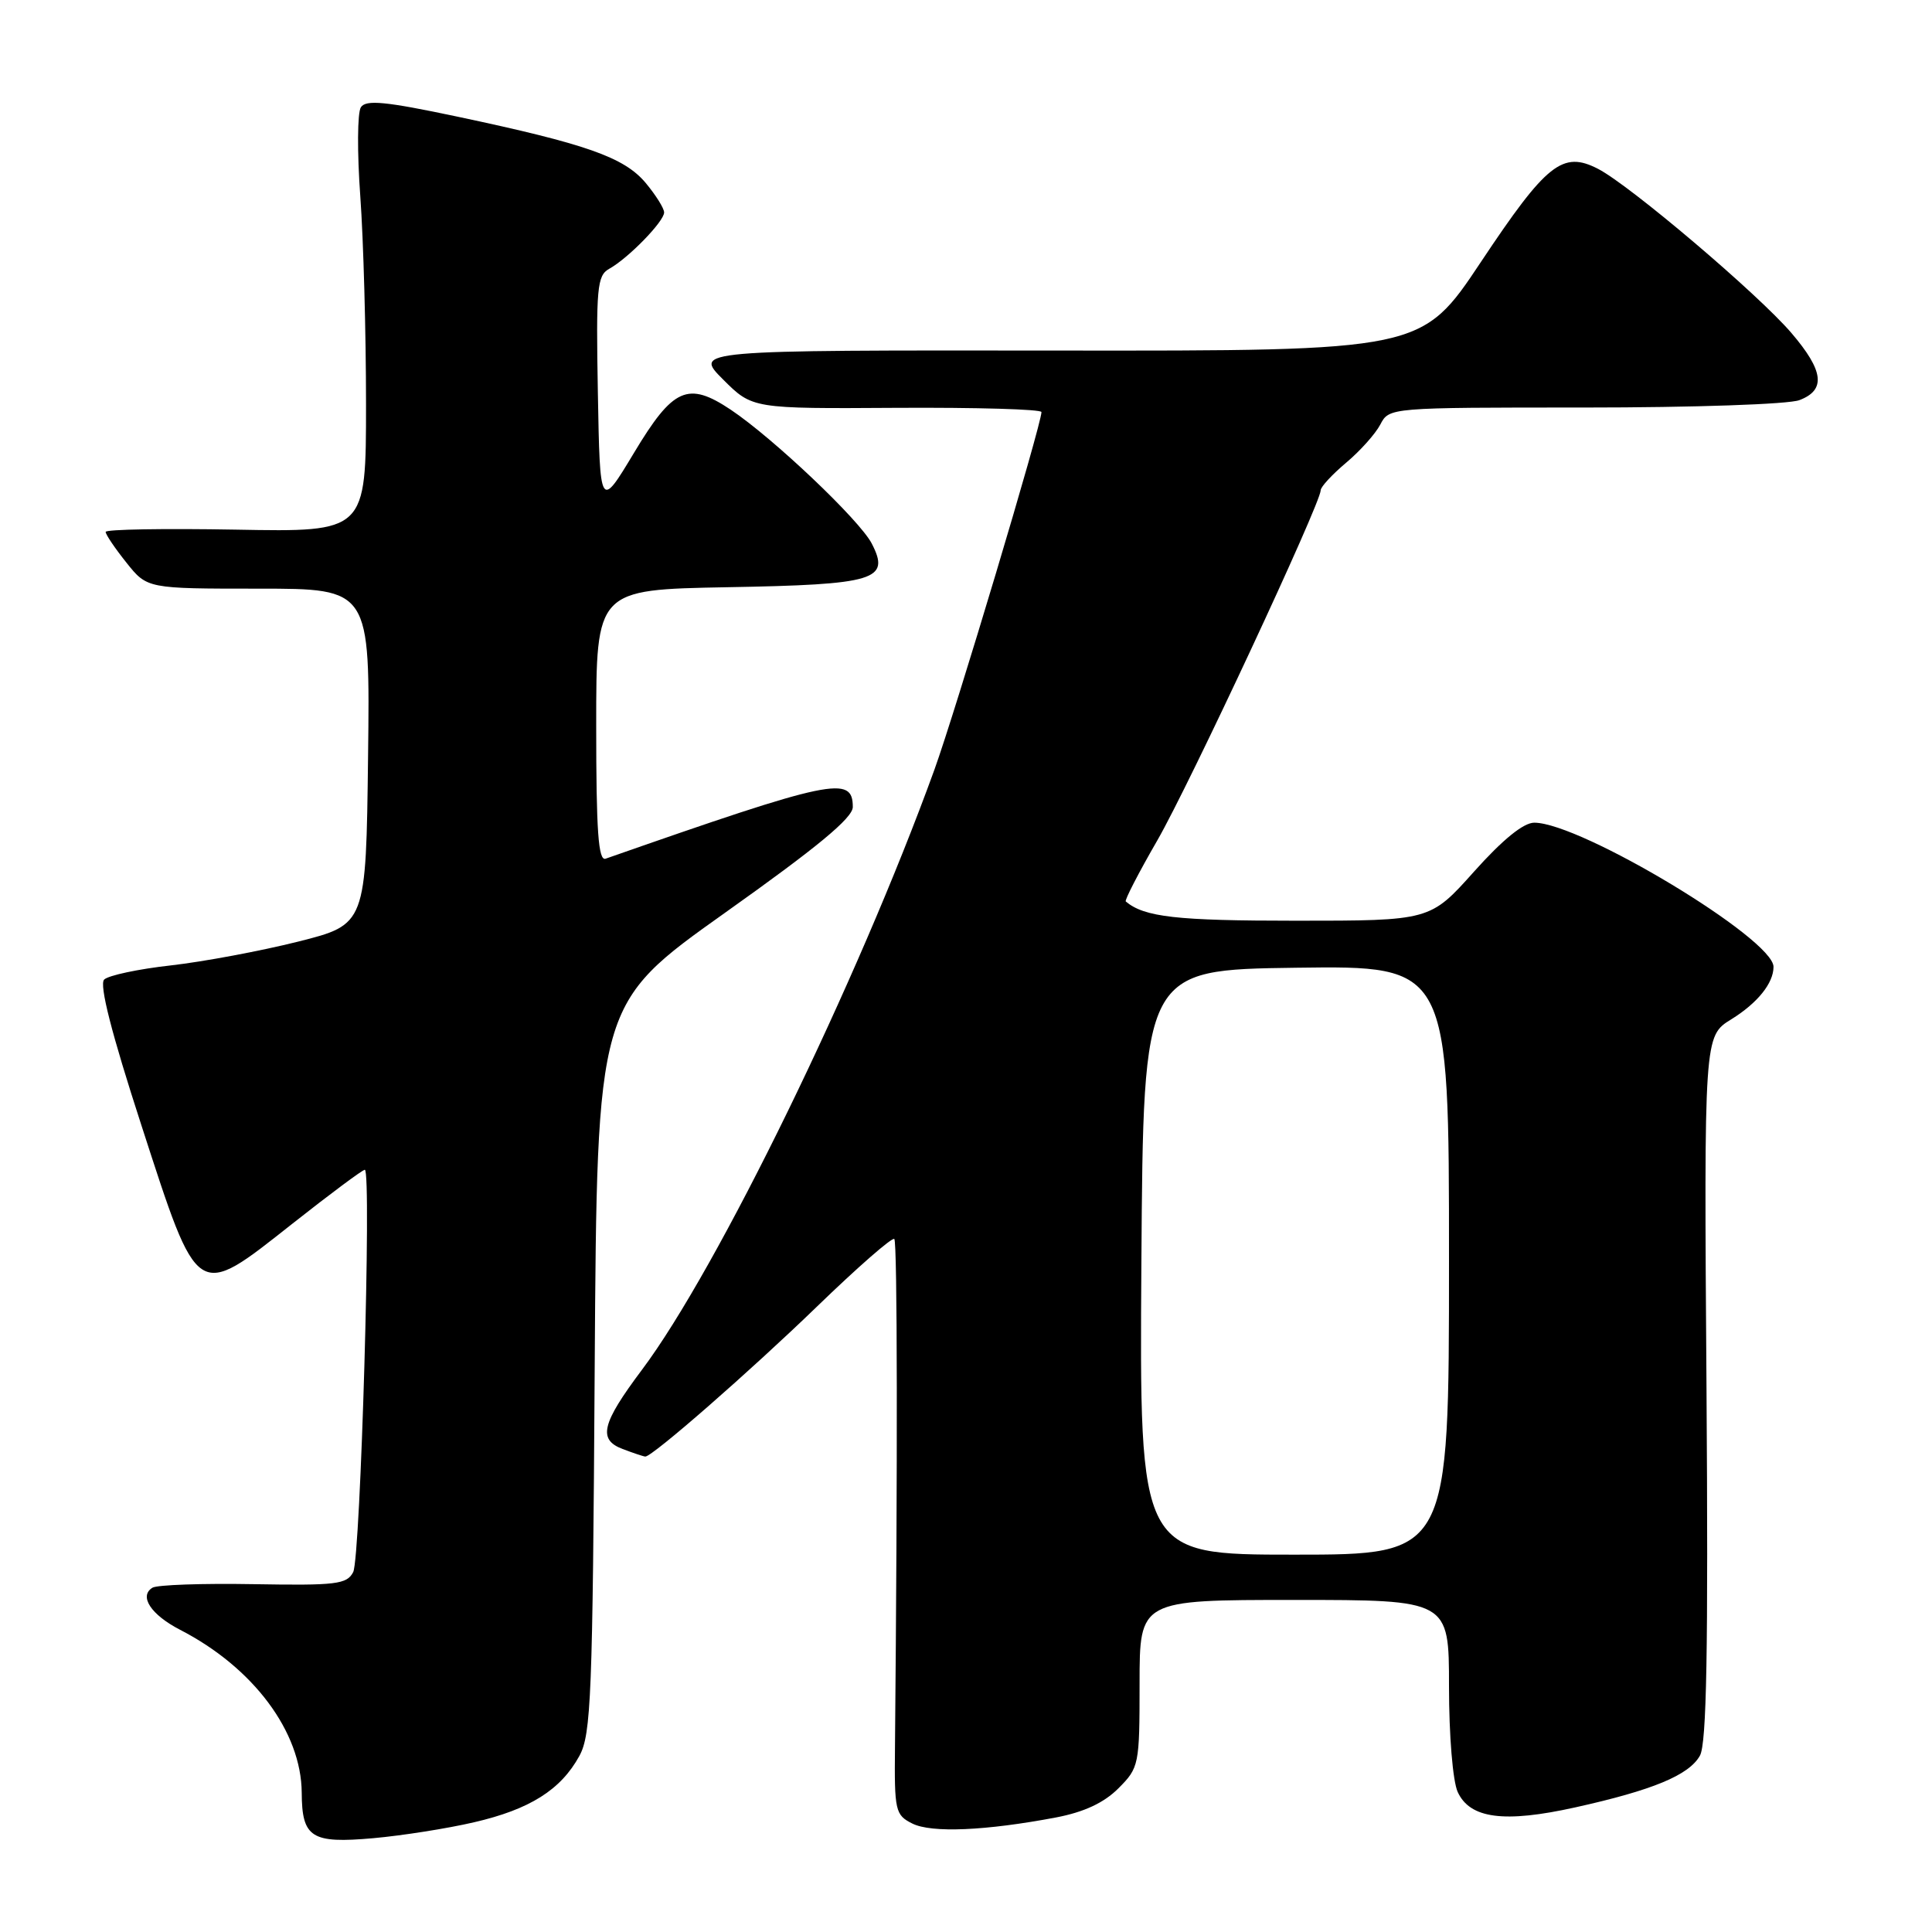 <?xml version="1.0" encoding="UTF-8" standalone="no"?>
<!DOCTYPE svg PUBLIC "-//W3C//DTD SVG 1.1//EN" "http://www.w3.org/Graphics/SVG/1.1/DTD/svg11.dtd" >
<svg xmlns="http://www.w3.org/2000/svg" xmlns:xlink="http://www.w3.org/1999/xlink" version="1.1" viewBox="0 0 256 256">
 <g >
 <path fill="currentColor"
d=" M 62.82 241.46 C 70.21 239.75 74.31 237.16 76.77 232.67 C 78.33 229.81 78.53 224.80 78.80 181.25 C 79.11 133.00 79.11 133.00 96.05 120.96 C 108.30 112.26 113.00 108.38 113.00 106.93 C 113.00 102.70 110.32 103.26 80.25 113.78 C 79.28 114.12 79.00 110.17 79.00 96.17 C 79.00 78.13 79.00 78.13 96.35 77.81 C 116.04 77.46 118.01 76.86 115.51 72.02 C 113.91 68.92 102.46 58.06 96.83 54.29 C 91.15 50.50 89.19 51.37 84.01 60.00 C 79.50 67.50 79.50 67.50 79.22 52.05 C 78.97 38.12 79.12 36.51 80.72 35.62 C 83.25 34.22 88.00 29.34 88.00 28.15 C 88.00 27.60 86.89 25.84 85.54 24.22 C 82.68 20.83 77.67 19.07 60.58 15.45 C 51.07 13.44 48.49 13.19 47.82 14.21 C 47.35 14.92 47.32 20.22 47.74 26.00 C 48.16 31.78 48.50 44.15 48.50 53.50 C 48.50 70.50 48.50 70.50 31.25 70.18 C 21.76 70.01 14.00 70.14 14.00 70.48 C 14.00 70.83 15.24 72.66 16.75 74.55 C 19.50 78.00 19.50 78.00 34.27 78.00 C 49.04 78.00 49.04 78.00 48.77 100.25 C 48.50 122.50 48.50 122.50 39.50 124.77 C 34.55 126.01 26.97 127.43 22.65 127.92 C 18.33 128.40 14.35 129.25 13.80 129.80 C 13.13 130.47 14.77 136.90 18.75 149.15 C 26.32 172.50 25.94 172.25 38.75 162.14 C 43.73 158.21 48.04 155.00 48.34 155.00 C 49.26 155.00 47.78 206.41 46.80 208.31 C 45.96 209.93 44.56 210.10 33.59 209.91 C 26.83 209.79 20.81 210.00 20.20 210.38 C 18.38 211.50 20.00 213.96 23.87 215.96 C 33.58 220.96 39.93 229.48 39.98 237.55 C 40.01 243.51 41.26 244.30 49.46 243.57 C 53.28 243.23 59.30 242.28 62.82 241.46 Z  M 139.94 240.82 C 143.64 240.11 146.27 238.89 148.19 236.97 C 150.93 234.22 151.00 233.89 151.00 223.08 C 151.00 212.00 151.00 212.00 171.50 212.00 C 192.00 212.00 192.00 212.00 192.00 223.45 C 192.00 229.97 192.50 236.00 193.15 237.44 C 194.77 240.98 199.30 241.58 208.72 239.49 C 219.00 237.21 223.80 235.22 225.25 232.63 C 226.14 231.04 226.36 218.66 226.12 183.90 C 225.79 137.29 225.79 137.29 229.41 135.06 C 232.88 132.91 235.00 130.28 235.00 128.11 C 235.00 124.40 209.50 109.04 203.31 109.01 C 201.88 109.00 199.13 111.23 195.31 115.50 C 189.50 122.00 189.50 122.00 171.68 122.00 C 155.88 122.00 151.63 121.52 149.17 119.45 C 148.99 119.30 150.87 115.65 153.36 111.34 C 157.63 103.92 175.00 66.69 175.00 64.96 C 175.00 64.51 176.51 62.88 178.36 61.32 C 180.21 59.77 182.25 57.49 182.90 56.25 C 184.07 54.00 184.13 54.00 209.97 54.00 C 224.38 54.00 237.01 53.57 238.43 53.02 C 241.97 51.68 241.67 49.14 237.36 44.11 C 232.96 38.97 216.00 24.57 211.76 22.38 C 207.06 19.95 204.93 21.64 196.23 34.71 C 188.38 46.50 188.38 46.50 140.16 46.45 C 91.93 46.40 91.93 46.40 95.81 50.28 C 99.69 54.16 99.69 54.16 118.85 54.04 C 129.38 53.98 138.00 54.23 138.00 54.60 C 138.00 56.22 126.60 94.28 123.81 102.00 C 113.65 130.03 95.06 168.19 85.05 181.52 C 79.72 188.63 79.20 190.75 82.50 192.00 C 83.95 192.55 85.30 193.00 85.51 193.00 C 86.46 193.00 99.38 181.71 108.26 173.12 C 113.62 167.93 118.23 163.90 118.50 164.17 C 118.91 164.57 118.94 193.76 118.59 231.47 C 118.50 239.96 118.63 240.50 120.89 241.63 C 123.43 242.90 130.60 242.59 139.94 240.82 Z  M 151.24 167.25 C 151.50 128.50 151.50 128.50 171.75 128.23 C 192.00 127.96 192.00 127.96 192.00 166.98 C 192.00 206.00 192.00 206.00 171.49 206.00 C 150.98 206.00 150.98 206.00 151.24 167.25 Z "/>
</g>
</svg>